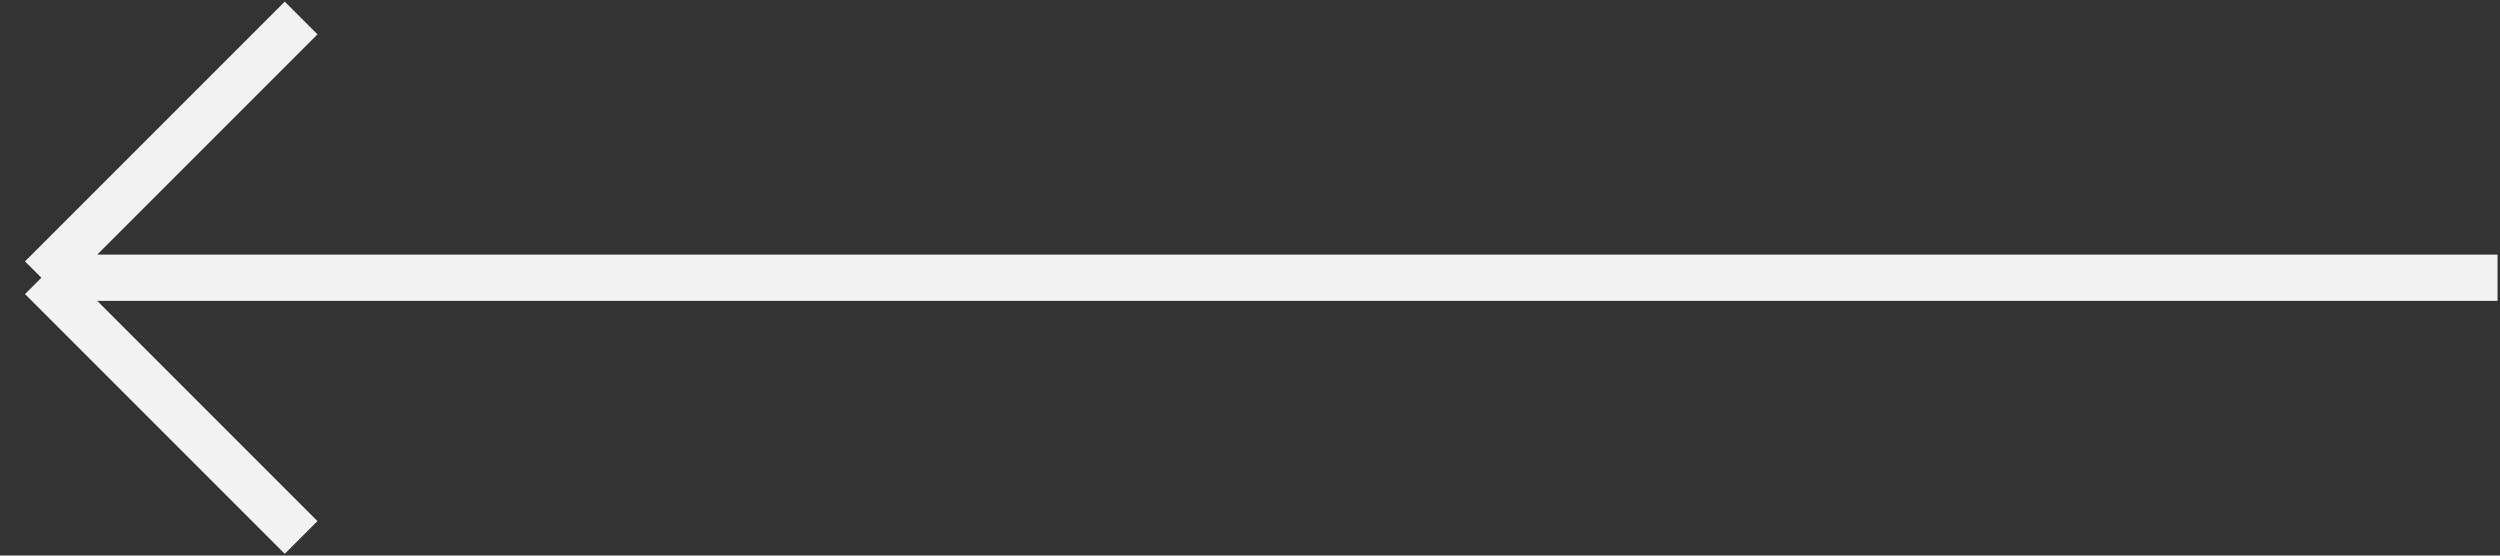 <svg width="54" height="12" viewBox="0 0 54 12" fill="none" xmlns="http://www.w3.org/2000/svg">
<rect x="0" y="0" width="54" height="12" fill="#333333" stroke="none"/>
<path d="M53.947 5.999L0.894 5.999M0.894 5.999L6.504 11.609M0.894 5.999L6.504 0.389" stroke="#F2F2F2"/>
</svg>
